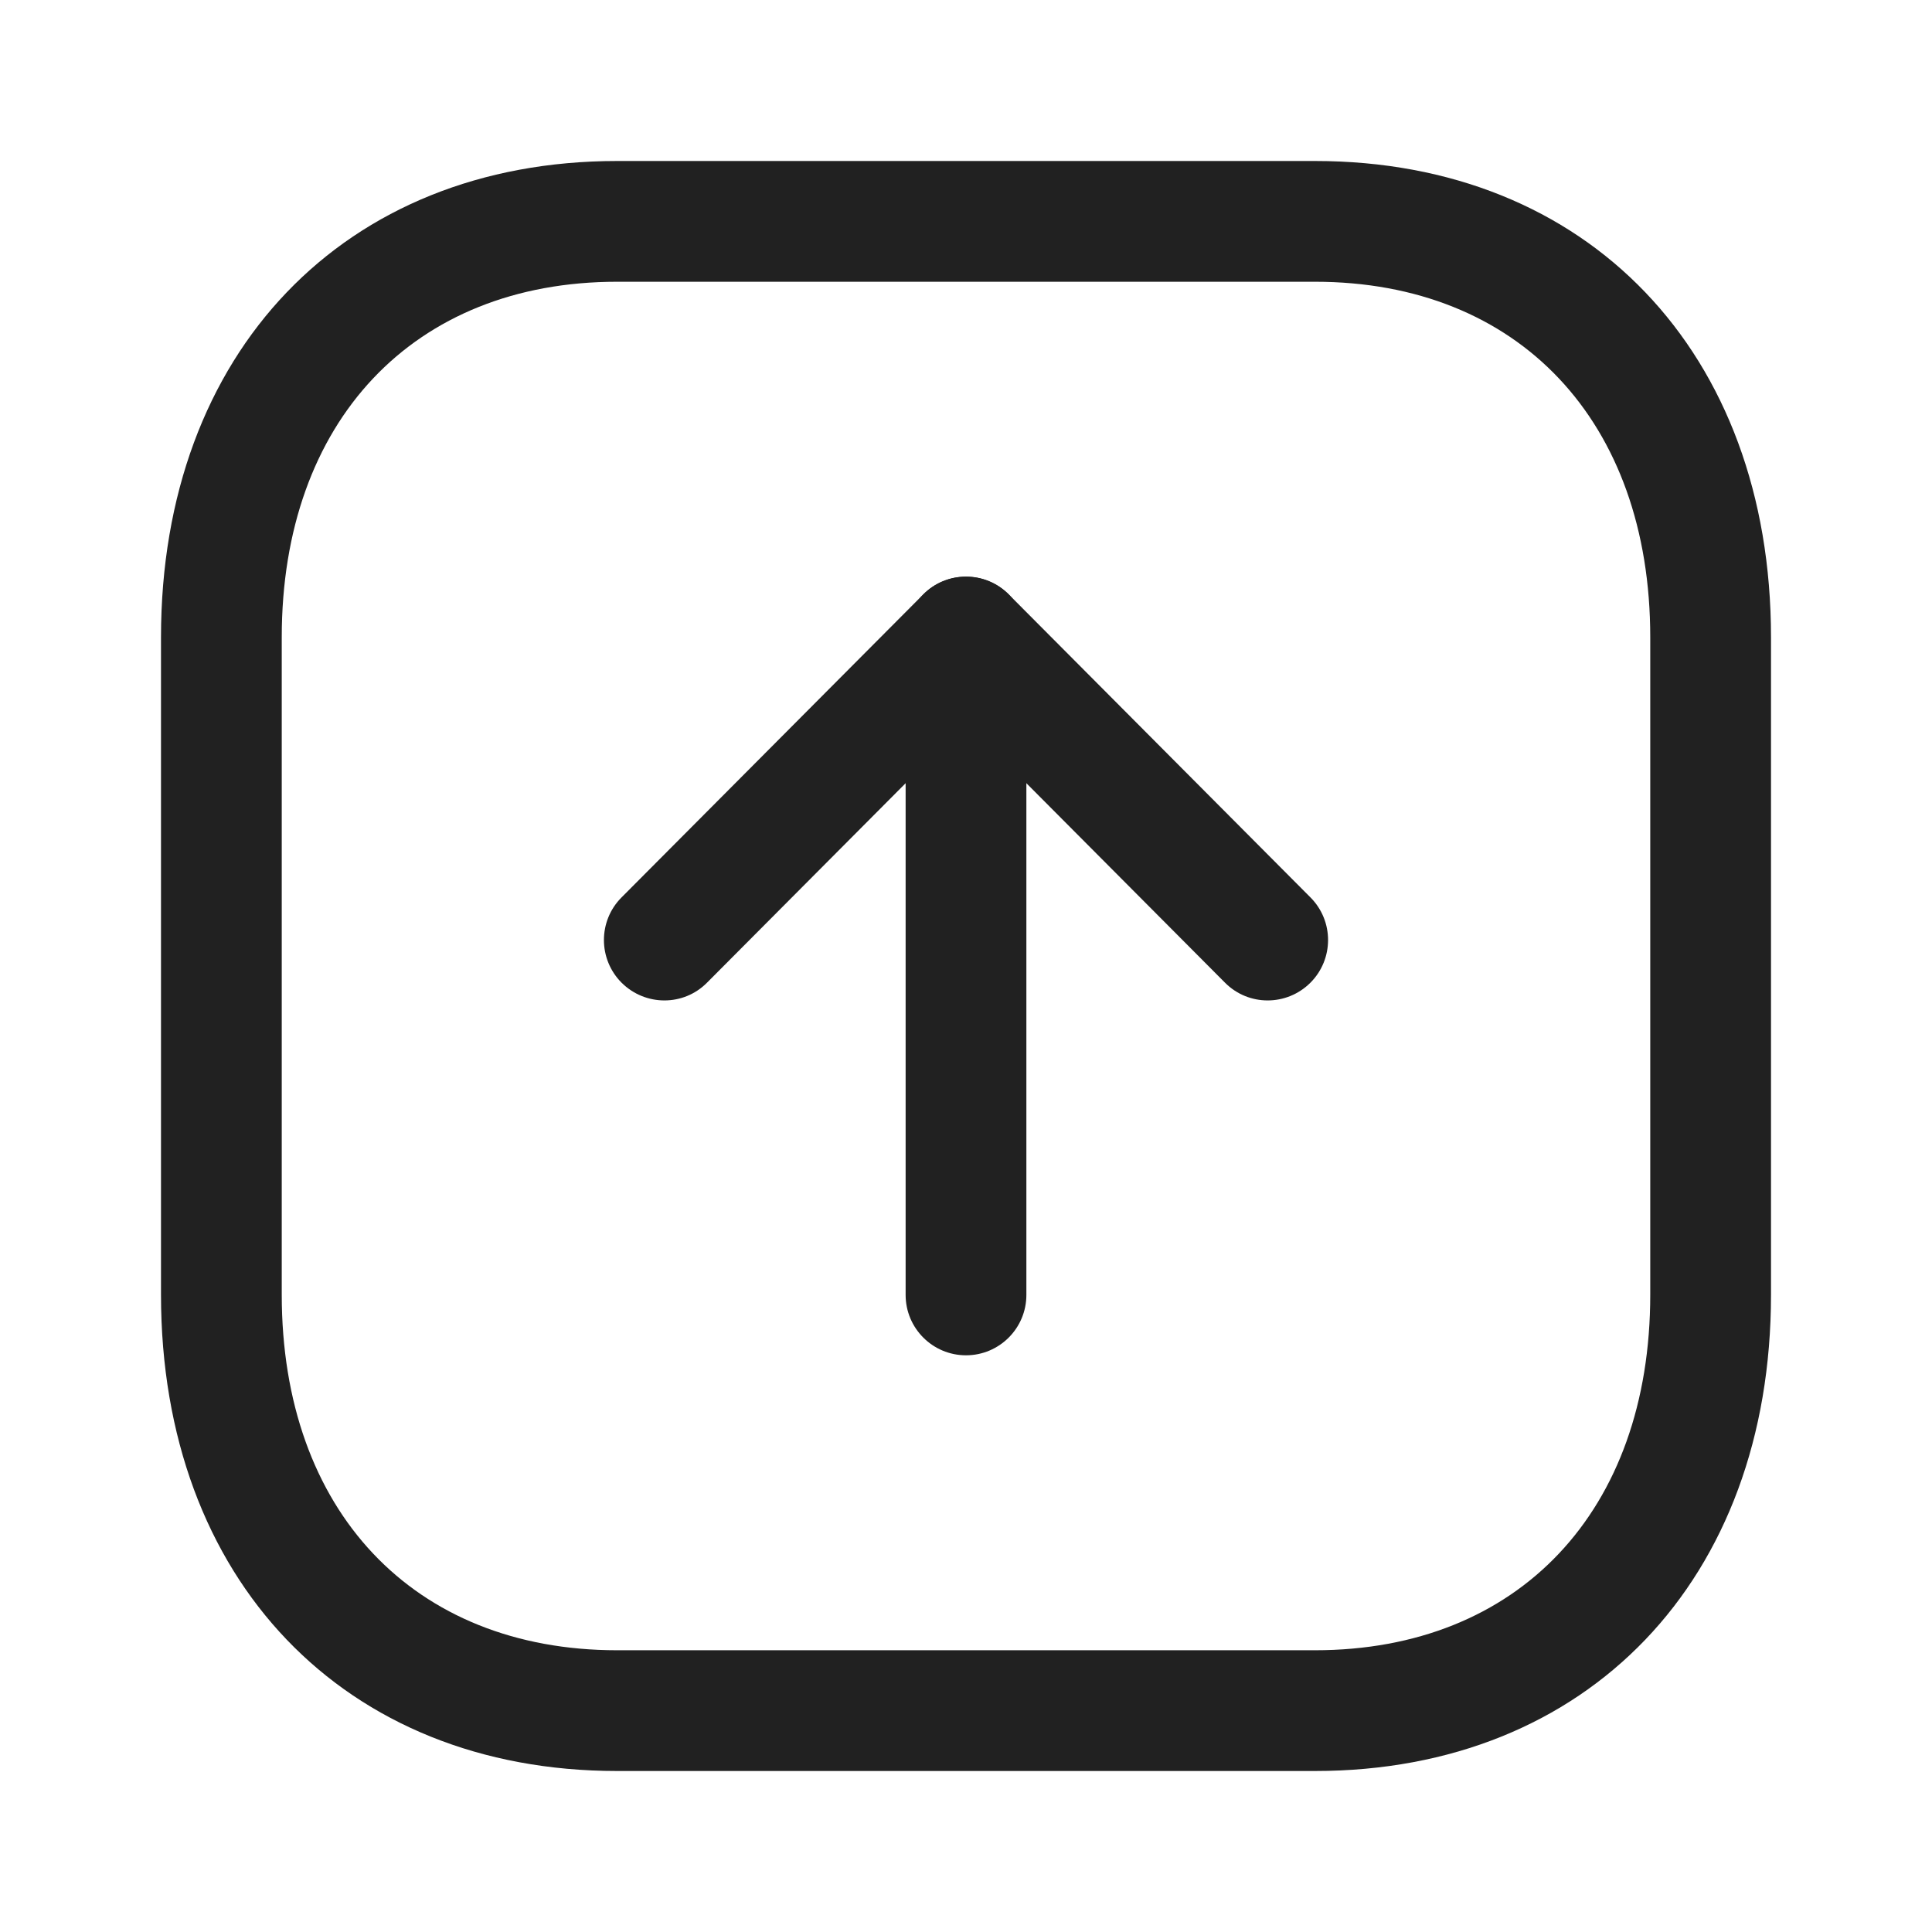 <svg width="24" height="24" viewBox="0 0 24 24" fill="none" xmlns="http://www.w3.org/2000/svg">
<path fill-rule="evenodd" clip-rule="evenodd" d="M7.666 20.5C5.136 20.5 3.5 18.767 3.5 16.084V7.916C3.5 5.233 5.136 3.5 7.666 3.5H16.335C18.865 3.5 20.5 5.233 20.5 7.916V16.084C20.5 18.767 18.865 20.5 16.335 20.5H7.666ZM16.335 2H7.666C4.277 2 2 4.378 2 7.916V16.084C2 19.622 4.277 22 7.666 22H16.335C19.724 22 22 19.622 22 16.084V7.916C22 4.378 19.724 2 16.335 2Z" fill="#212121"/>
<path fill-rule="evenodd" clip-rule="evenodd" d="M12 7.164C11.586 7.164 11.25 7.5 11.25 7.914V16.086C11.25 16.5 11.586 16.836 12 16.836C12.414 16.836 12.75 16.5 12.75 16.086V7.914C12.75 7.5 12.414 7.164 12 7.164Z" fill="#212121"/>
<path fill-rule="evenodd" clip-rule="evenodd" d="M12 7.163C11.801 7.163 11.609 7.242 11.469 7.384L7.721 11.148C7.428 11.442 7.43 11.917 7.723 12.209C8.017 12.5 8.491 12.502 8.783 12.207L12 8.976L15.217 12.207C15.51 12.502 15.984 12.5 16.277 12.209C16.57 11.917 16.572 11.442 16.279 11.148L12.531 7.384C12.391 7.242 12.199 7.163 12 7.163Z" fill="#212121"/>
</svg>
